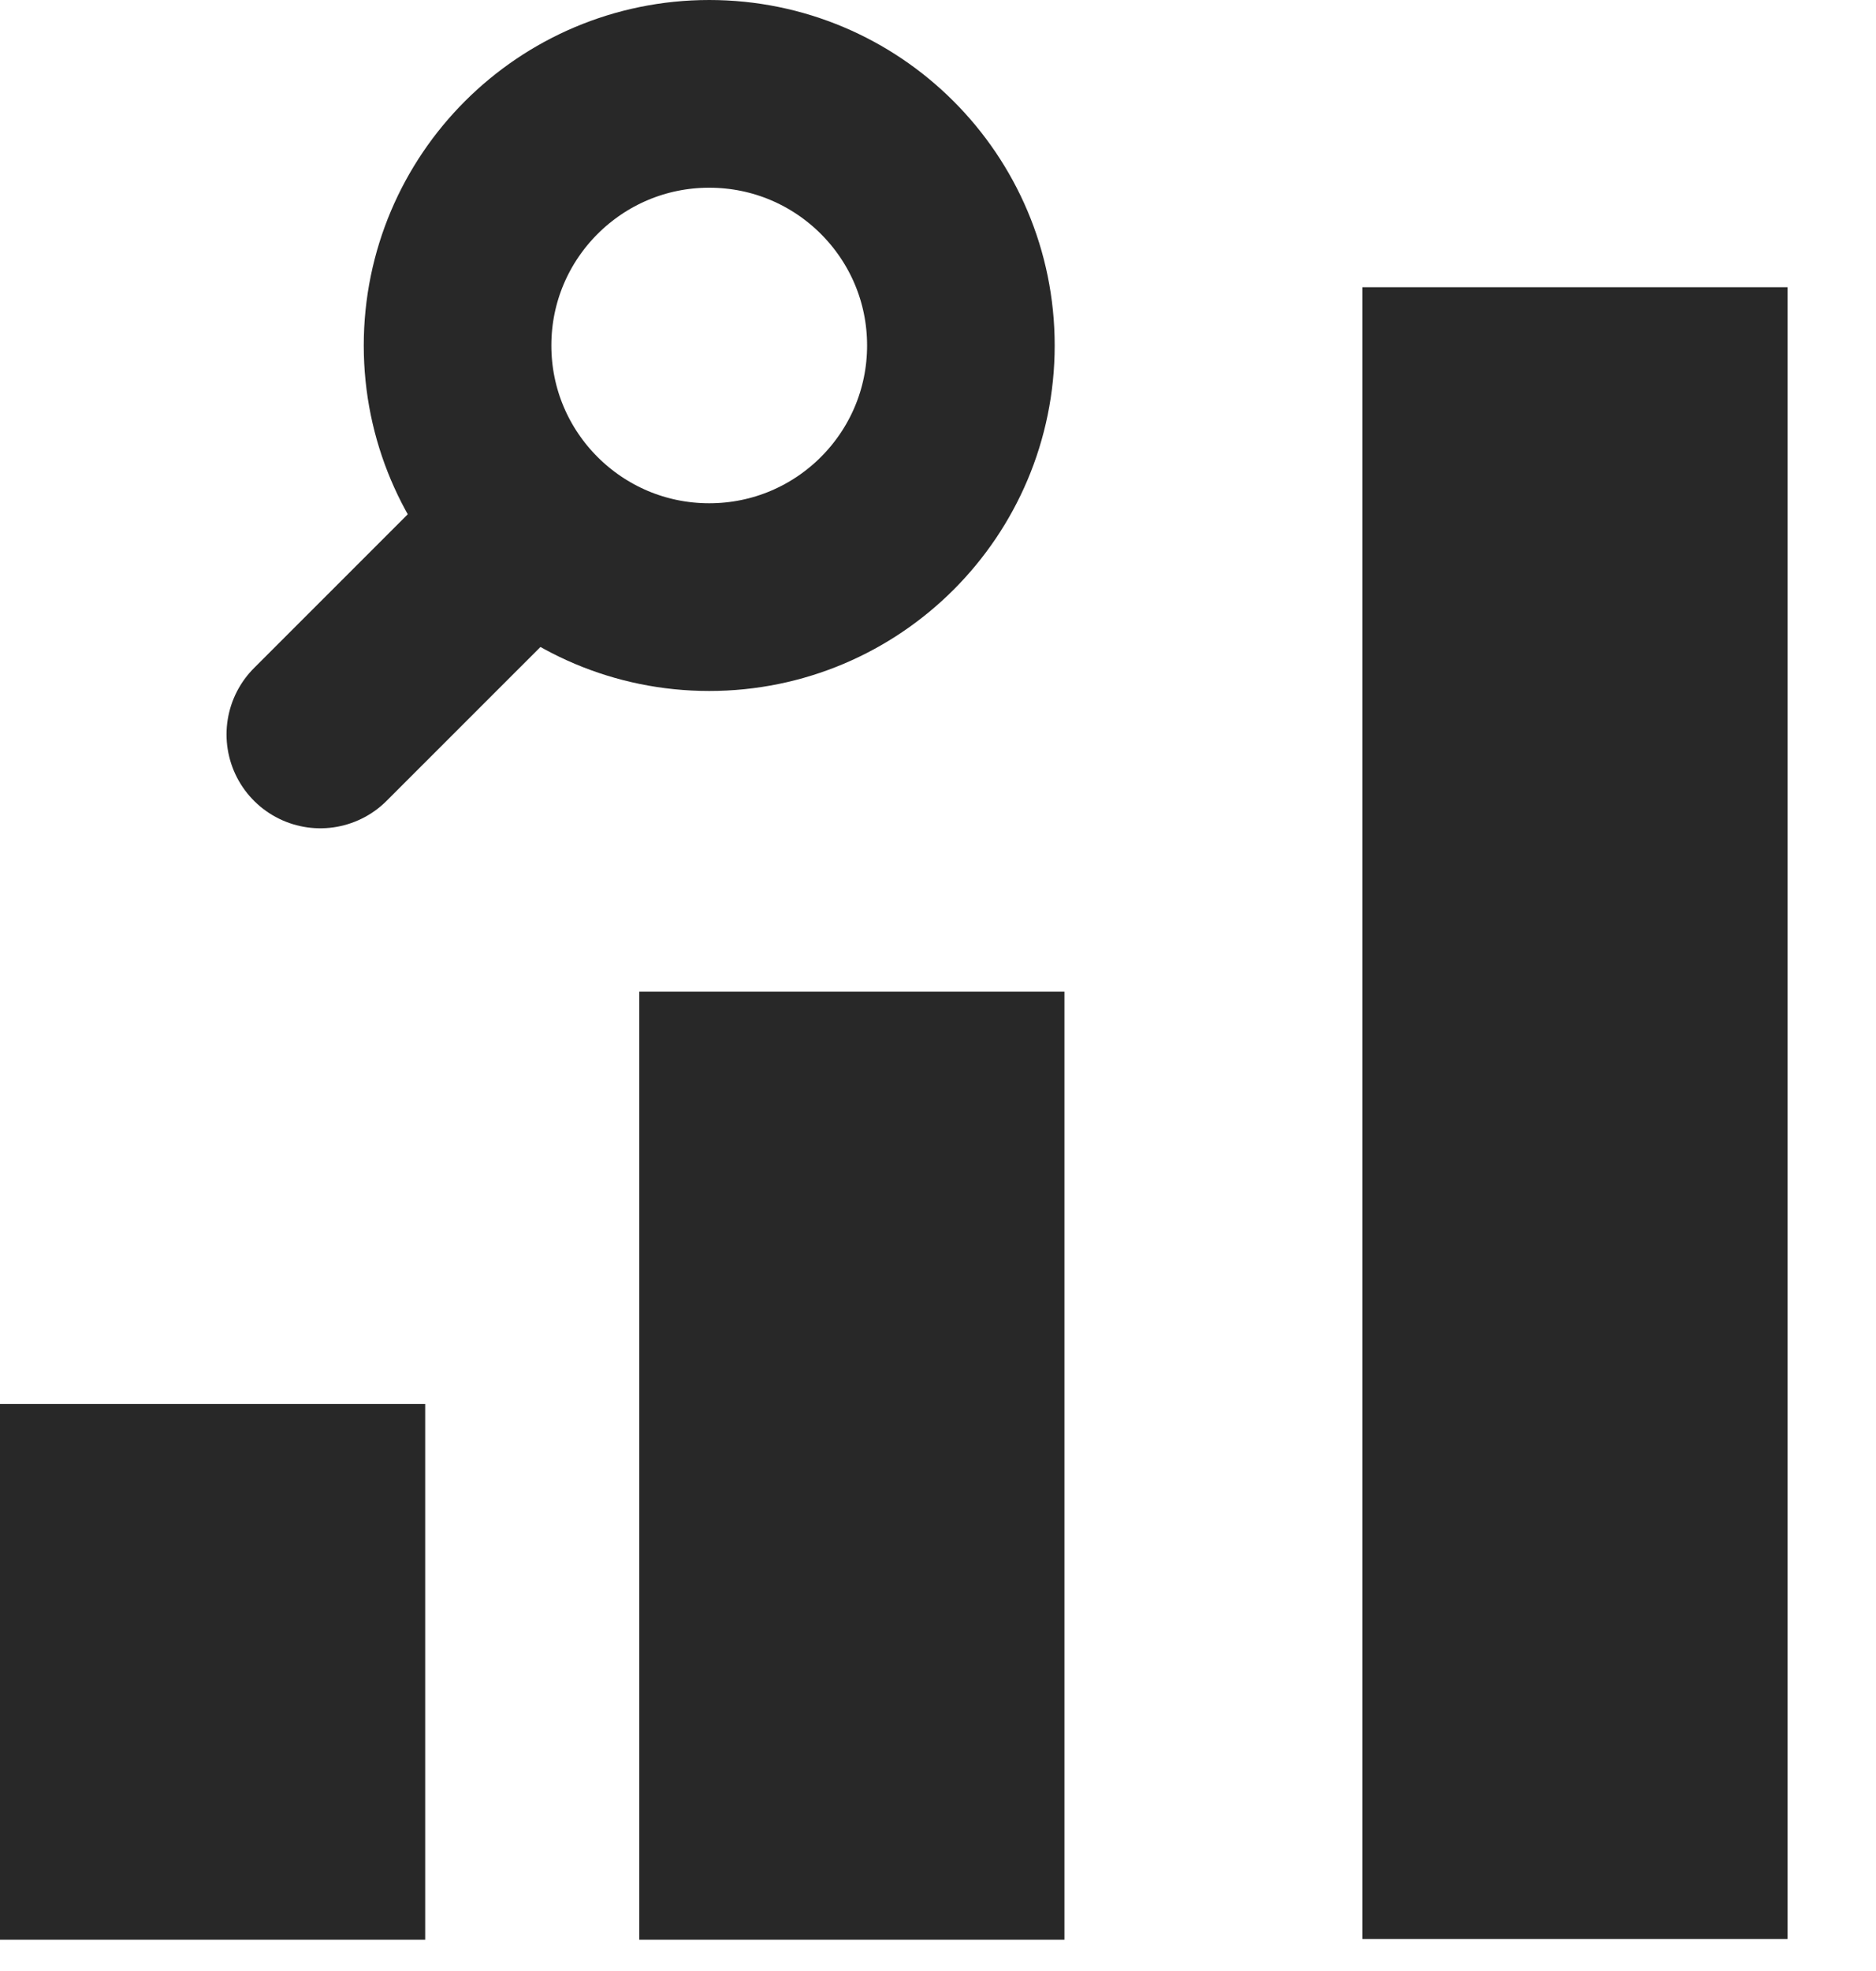 <?xml version="1.0" encoding="UTF-8"?>
<svg width="20px" height="21px" viewBox="0 0 20 21" version="1.1" xmlns="http://www.w3.org/2000/svg" xmlns:xlink="http://www.w3.org/1999/xlink">
    <!-- Generator: Sketch 49 (51002) - http://www.bohemiancoding.com/sketch -->
    <title>research@</title>
    <desc>Created with Sketch.</desc>
    <defs></defs>
    <g id="Page-1" stroke="none" stroke-width="1" fill="none" fill-rule="evenodd">
        <g id="Pictorial-Menu-320-20180228" transform="translate(-24, -568)">
            <g id="Tertiary" transform="translate(0, 488)">
                <g id="2" transform="translate(24, 77)">
                    <g id="research" transform="translate(0, 4)">
                        <rect id="_Rectangle_" fill="#282828" fill-rule="nonzero" x="0" y="13.959" width="4.533" height="5.708"></rect>
                        <rect id="_Rectangle_2" fill="#282828" fill-rule="nonzero" x="6.815" y="9.565" width="4.533" height="10.102"></rect>
                        <rect id="_Rectangle_3" fill="#282828" fill-rule="nonzero" x="14.524" y="2.06" width="4.533" height="17.599"></rect>
                        <g id="Icon-Search" transform="translate(6.644, 3.6) scale(-1, 1) translate(-6.644, -3.6) translate(3.044, 0)" stroke="#282828" stroke-linecap="round" stroke-linejoin="round" stroke-width="2">
                            <path d="M5.366,2.681 C5.366,4.162 4.164,5.362 2.683,5.362 C1.201,5.362 0,4.162 0,2.681 C0,1.2 1.201,0 2.683,0 C4.164,0 5.366,1.2 5.366,2.681 Z" id="Stroke-17"></path>
                            <path d="M6.829,6.825 L4.878,4.875" id="Stroke-19"></path>
                        </g>
                    </g>
                </g>
            </g>
        </g>
    </g>
</svg>
